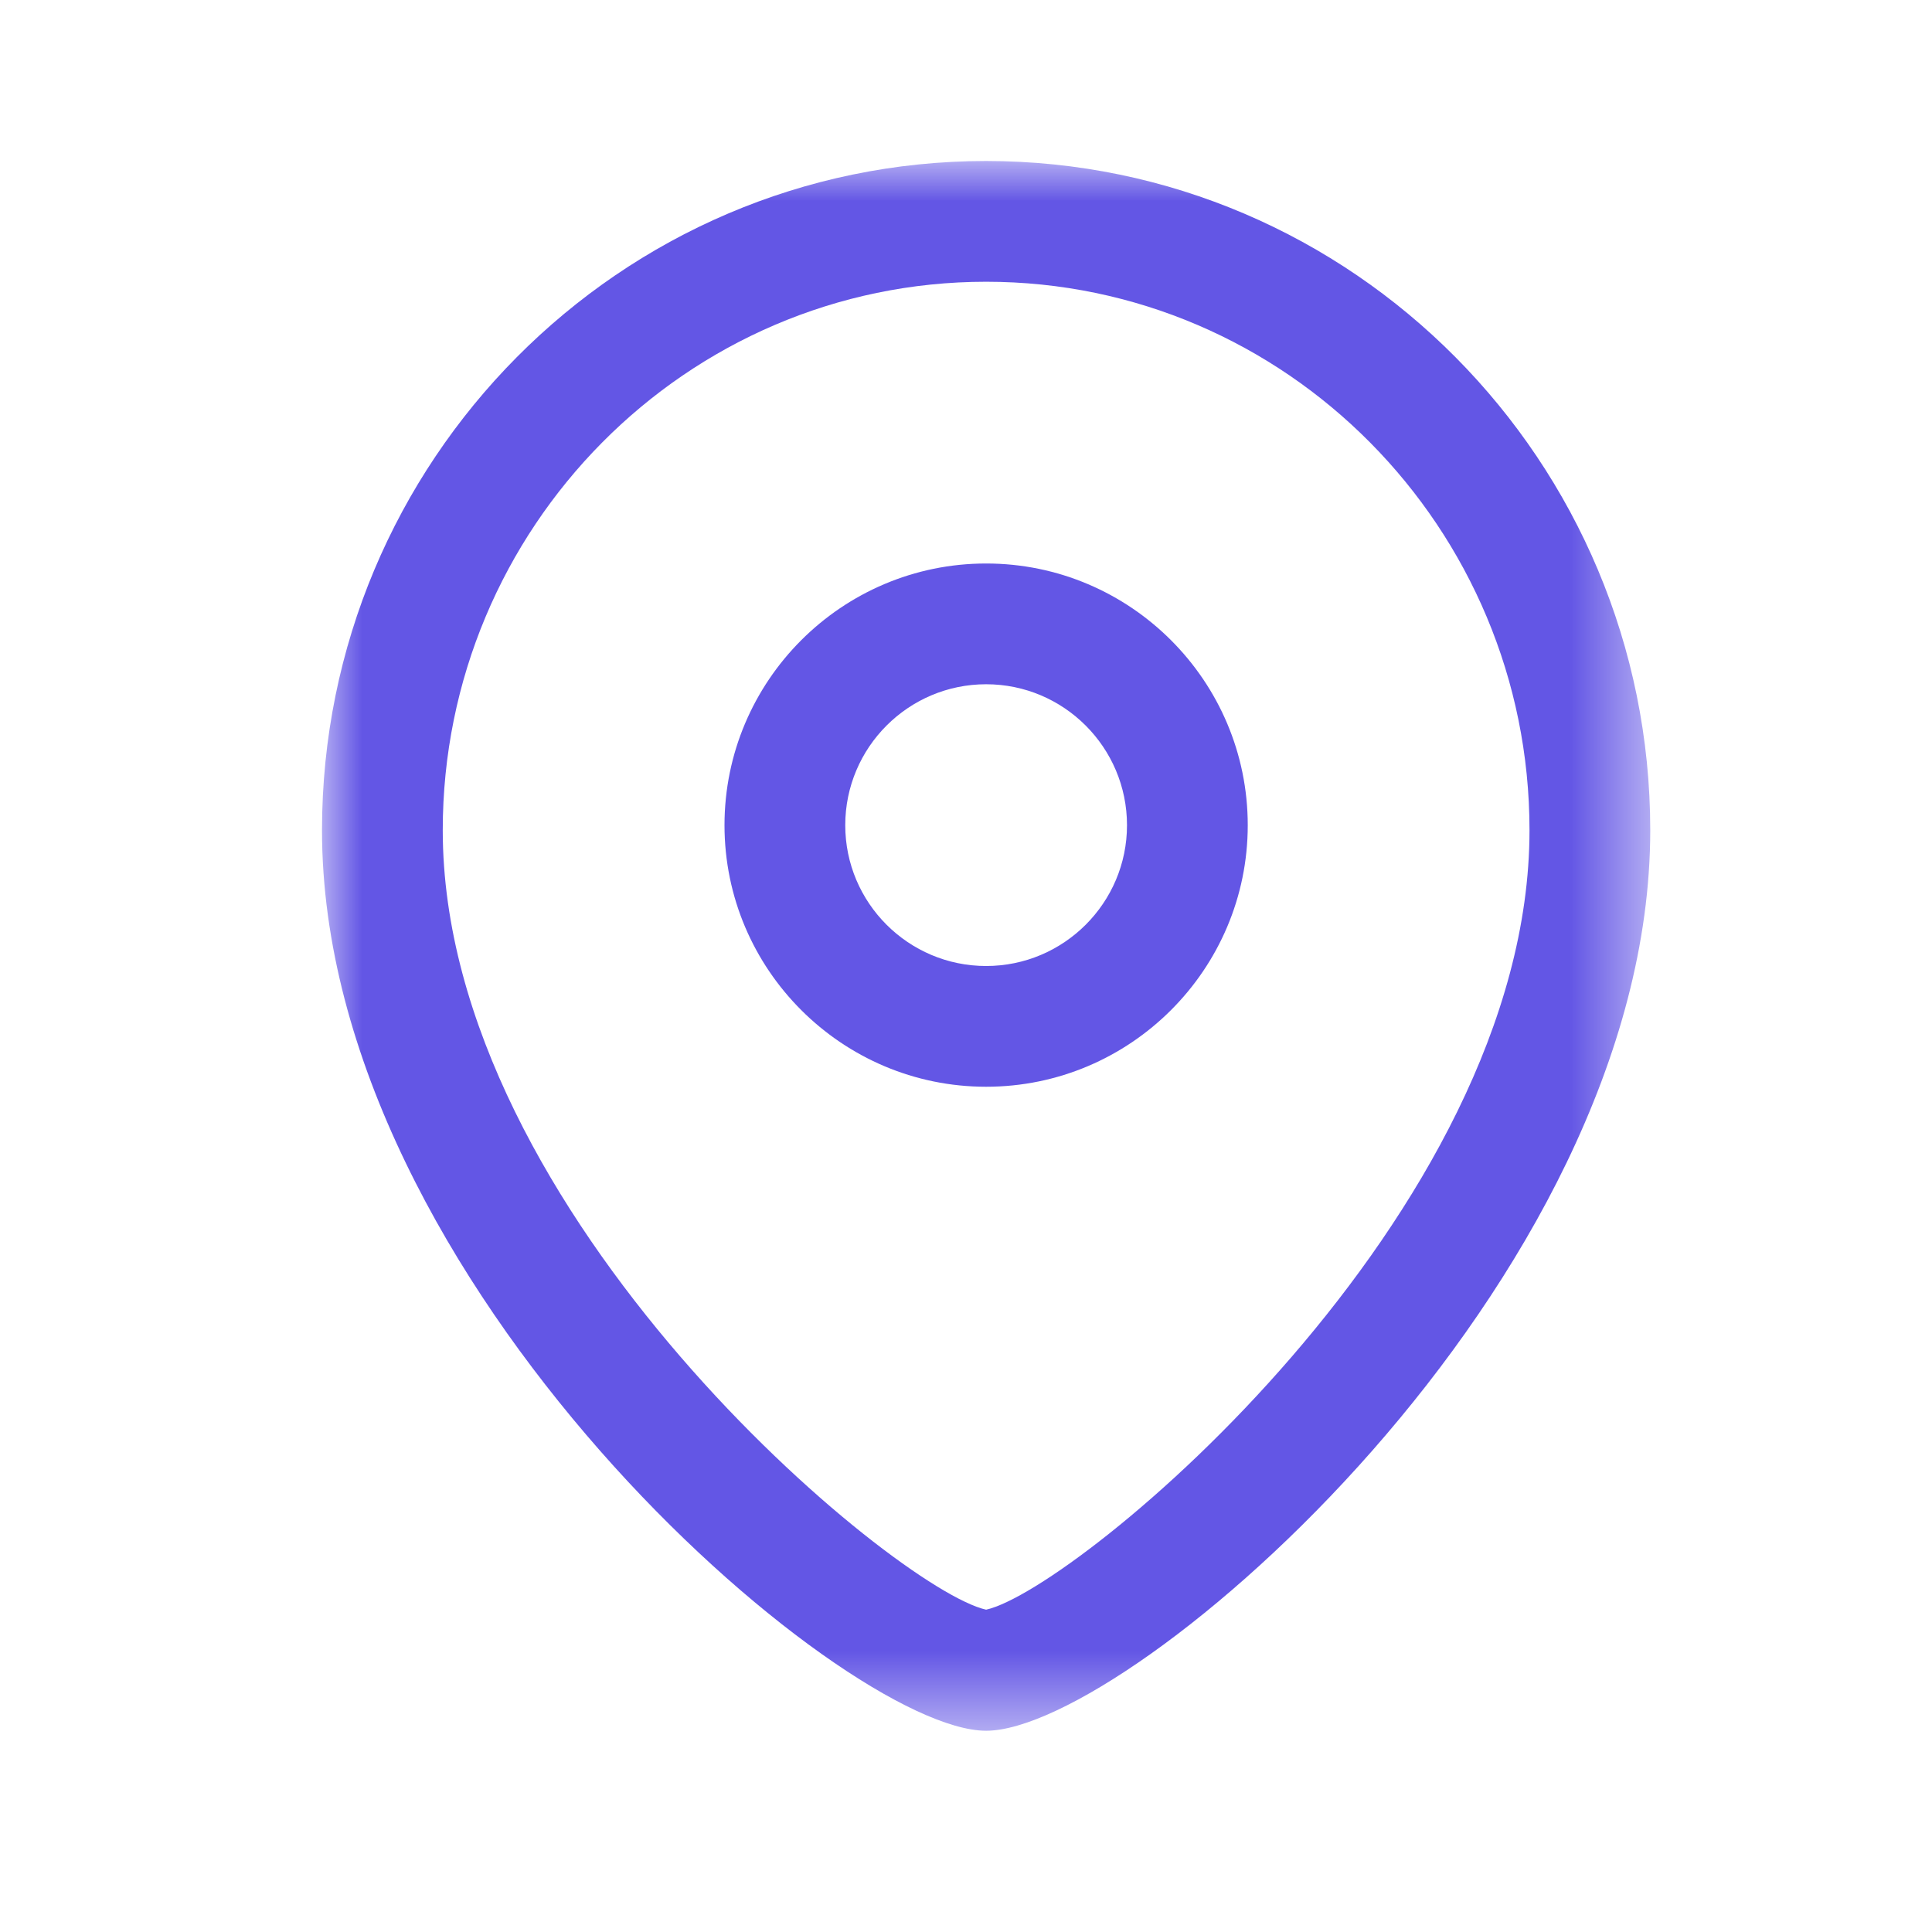 <svg width="24" height="24" viewBox="0 0 24 24" fill="none" xmlns="http://www.w3.org/2000/svg">
<path fill-rule="evenodd" clip-rule="evenodd" d="M12.25 8.5C11.285 8.5 10.5 9.285 10.5 10.251C10.5 11.216 11.285 12 12.25 12C13.215 12 14 11.216 14 10.251C14 9.285 13.215 8.5 12.25 8.5ZM12.25 13.5C10.458 13.5 9 12.043 9 10.251C9 8.458 10.458 7 12.25 7C14.042 7 15.5 8.458 15.5 10.251C15.5 12.043 14.042 13.5 12.25 13.5Z" fill="#6356E5"/>
<mask id="mask0_3659_38101" style="mask-type:luminance" maskUnits="userSpaceOnUse" x="4" y="2" width="17" height="20">
<path fill-rule="evenodd" clip-rule="evenodd" d="M4 2H20.5V21.5H4V2Z" fill="white"/>
</mask>
<g mask="url(#mask0_3659_38101)">
<path fill-rule="evenodd" clip-rule="evenodd" d="M12.25 3.5C8.528 3.5 5.5 6.557 5.5 10.313C5.5 15.092 11.124 19.748 12.25 19.996C13.376 19.747 19 15.091 19 10.313C19 6.557 15.972 3.5 12.25 3.5ZM12.25 21.5C10.456 21.5 4 15.948 4 10.313C4 5.729 7.701 2 12.25 2C16.799 2 20.5 5.729 20.5 10.313C20.5 15.948 14.044 21.5 12.25 21.5Z" fill="#6356E5"/>
</g>
</svg>
